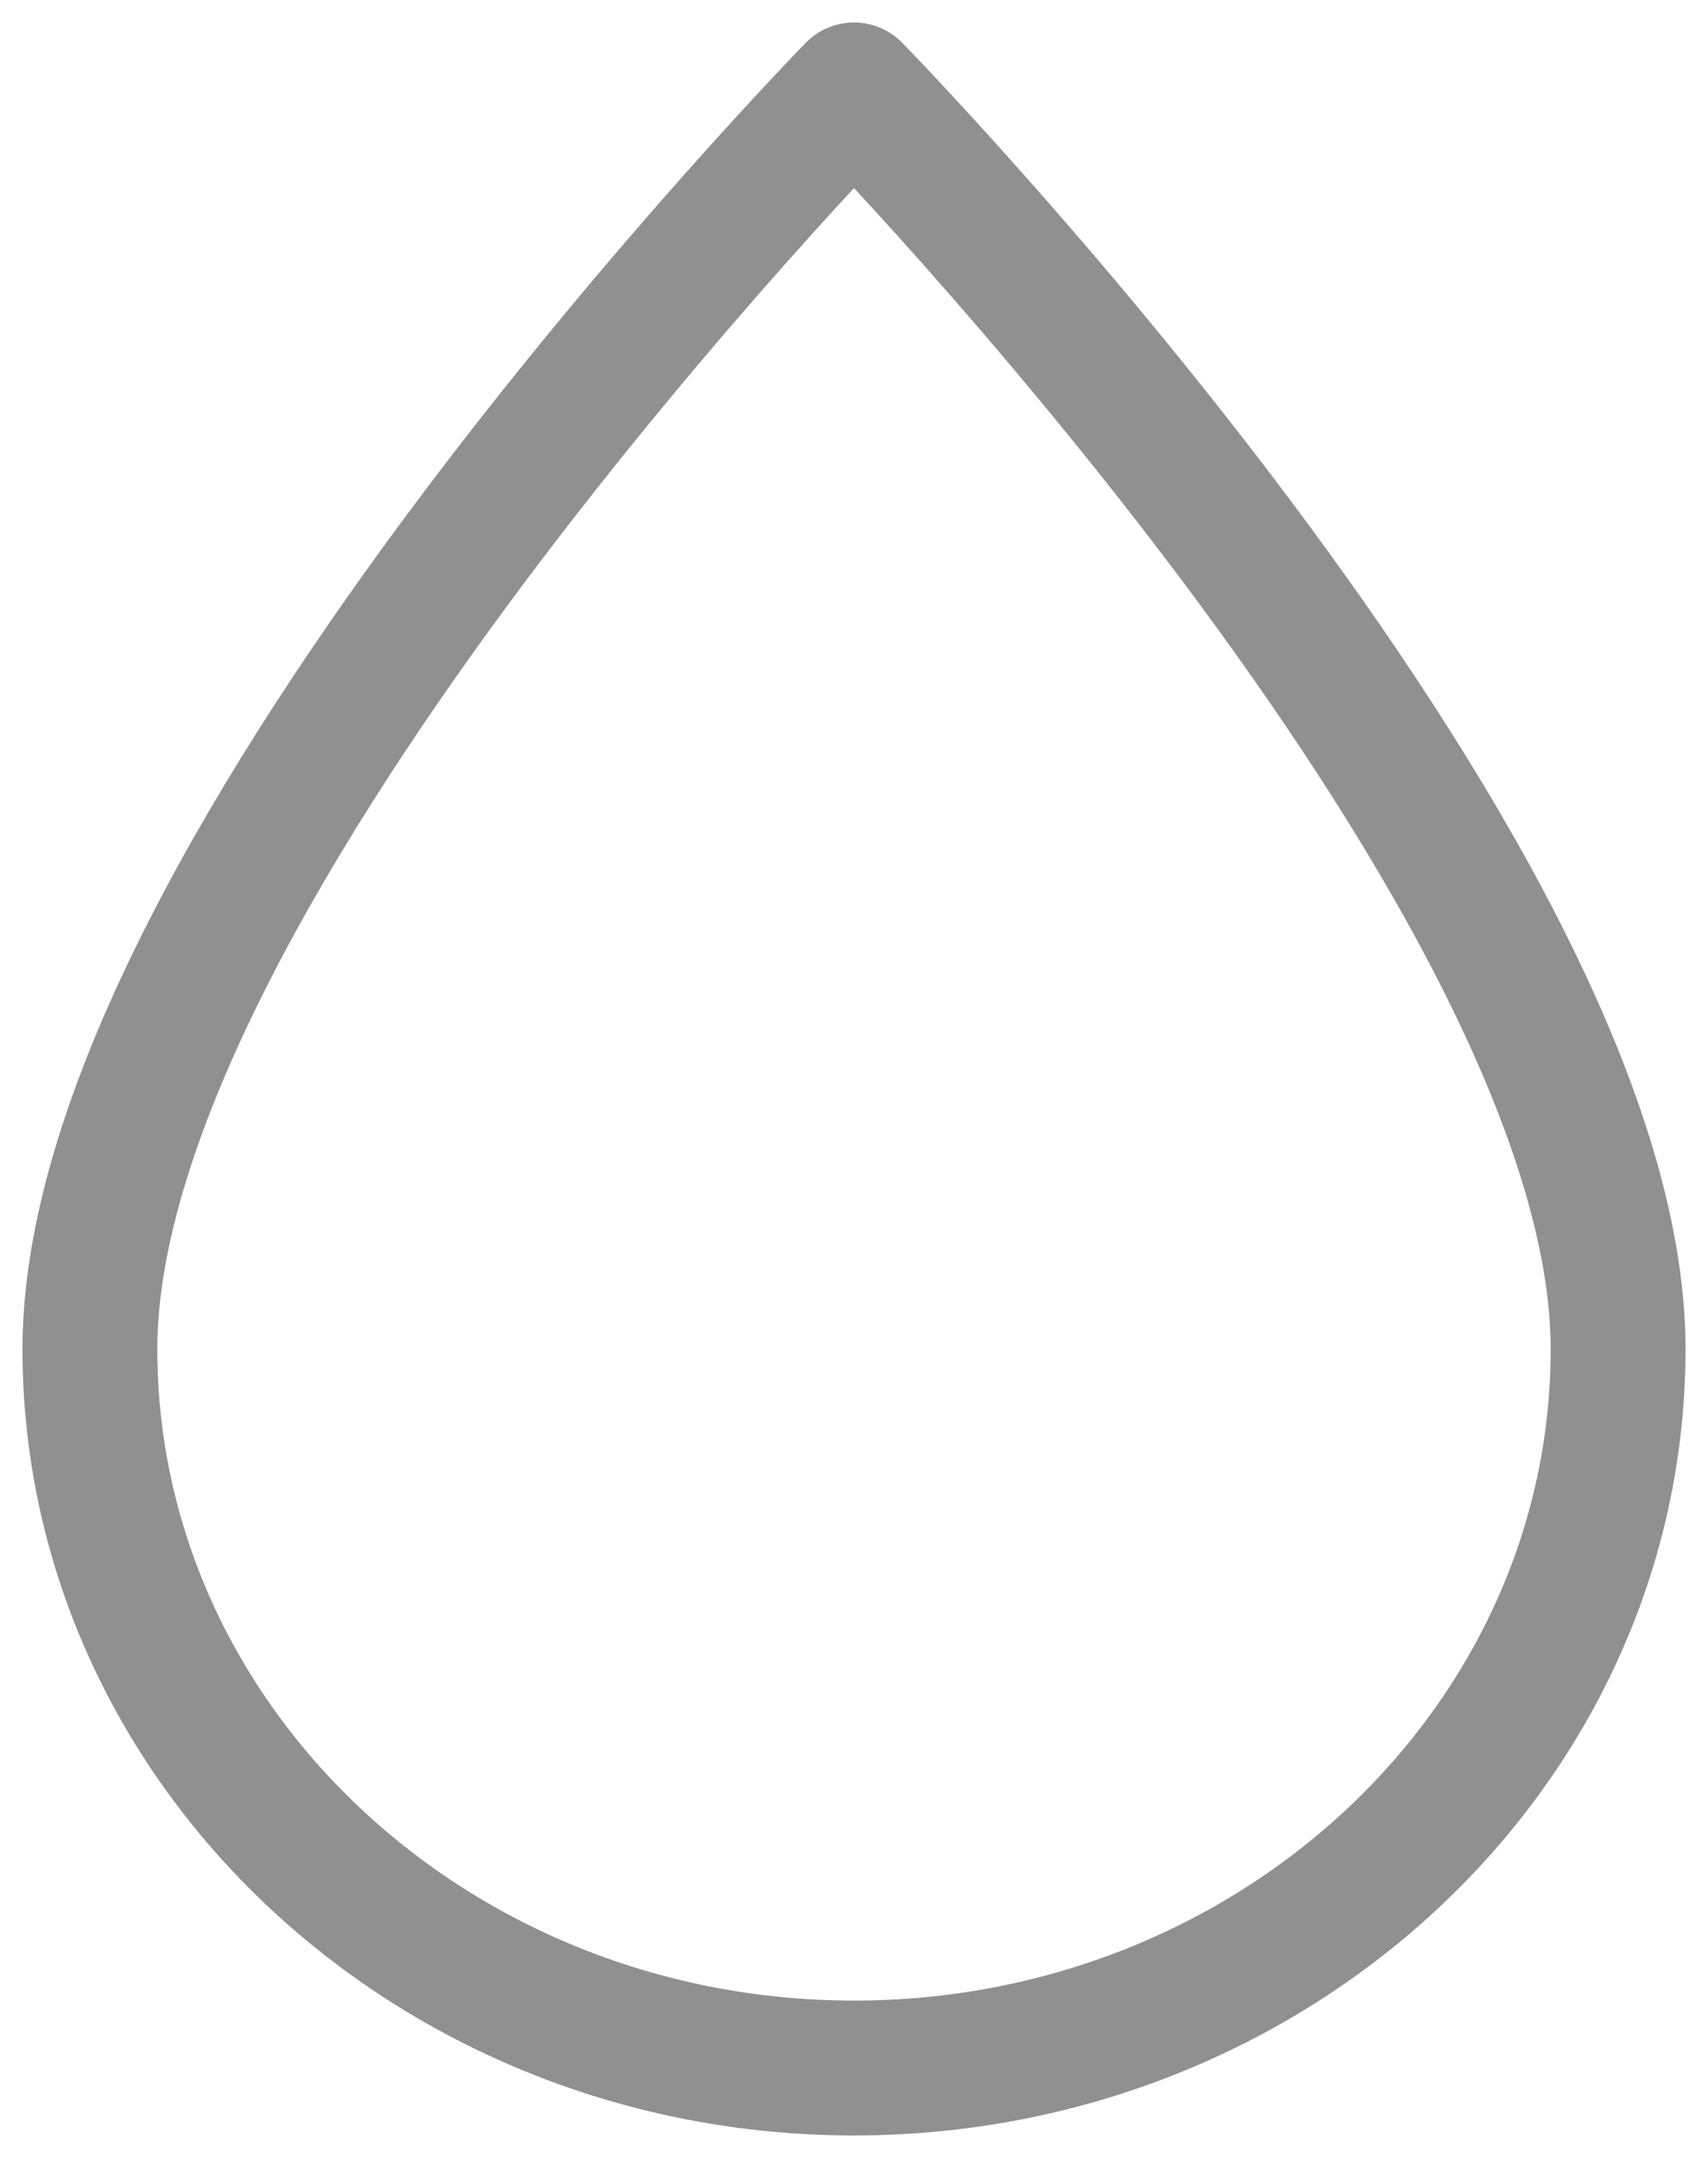<svg width="19" height="24" viewBox="0 0 19 24" fill="none" xmlns="http://www.w3.org/2000/svg">
<path d="M9.5 1C9.5 1 1 9.688 1 15.004C1 19.413 4.814 23 9.5 23C14.187 23 18 19.413 18 15.004C18 9.688 9.5 1 9.5 1Z" stroke="#909090" stroke-width="1.5" stroke-linecap="round" stroke-linejoin="round"/>
</svg>

